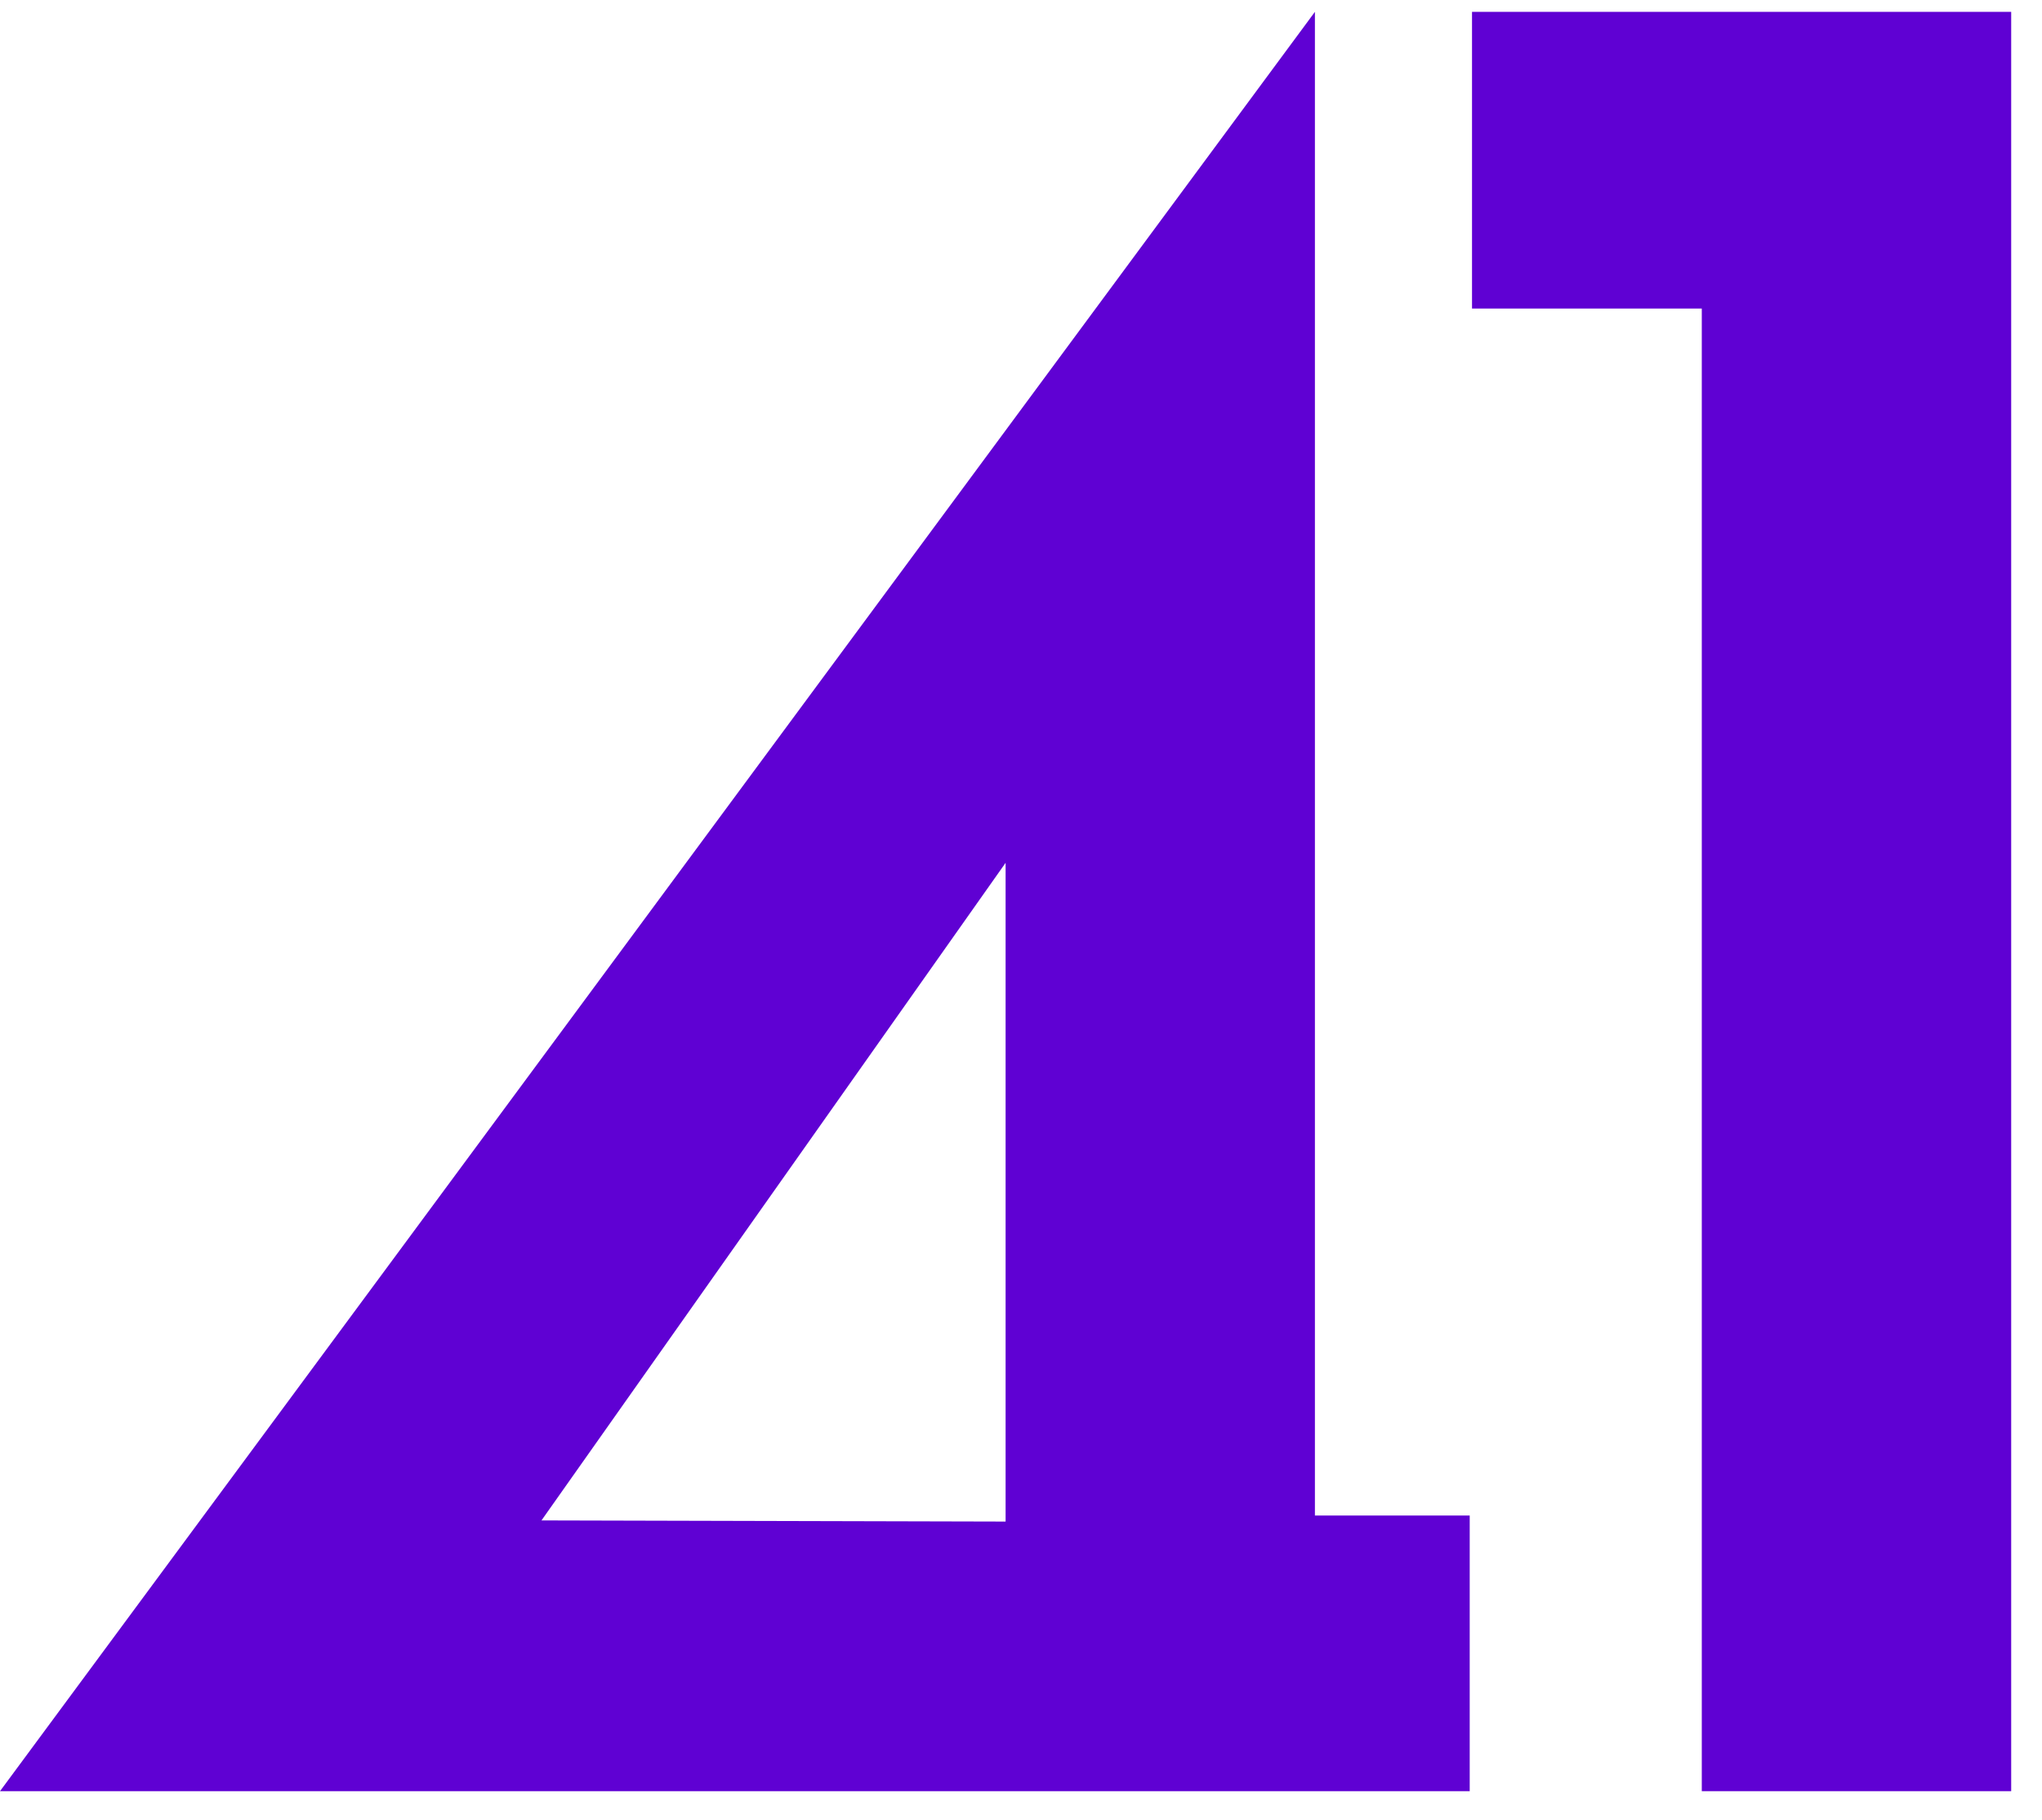 <svg width="46" height="41" viewBox="0 0 46 41" fill="none" xmlns="http://www.w3.org/2000/svg">
<path d="M29.621 0.267L0 40.346L22.926 40.346H29.621H33.108V34.137H29.621L29.621 0.267ZM12.198 34.247L22.653 19.435L22.653 34.273L12.198 34.247Z" fill="#5F01D3"/>
<path d="M38.336 40.346H45.306L45.306 0.267L33.16 0.267V6.95L38.336 6.95L38.336 40.346Z" fill="#5F01D3"/>
</svg>
